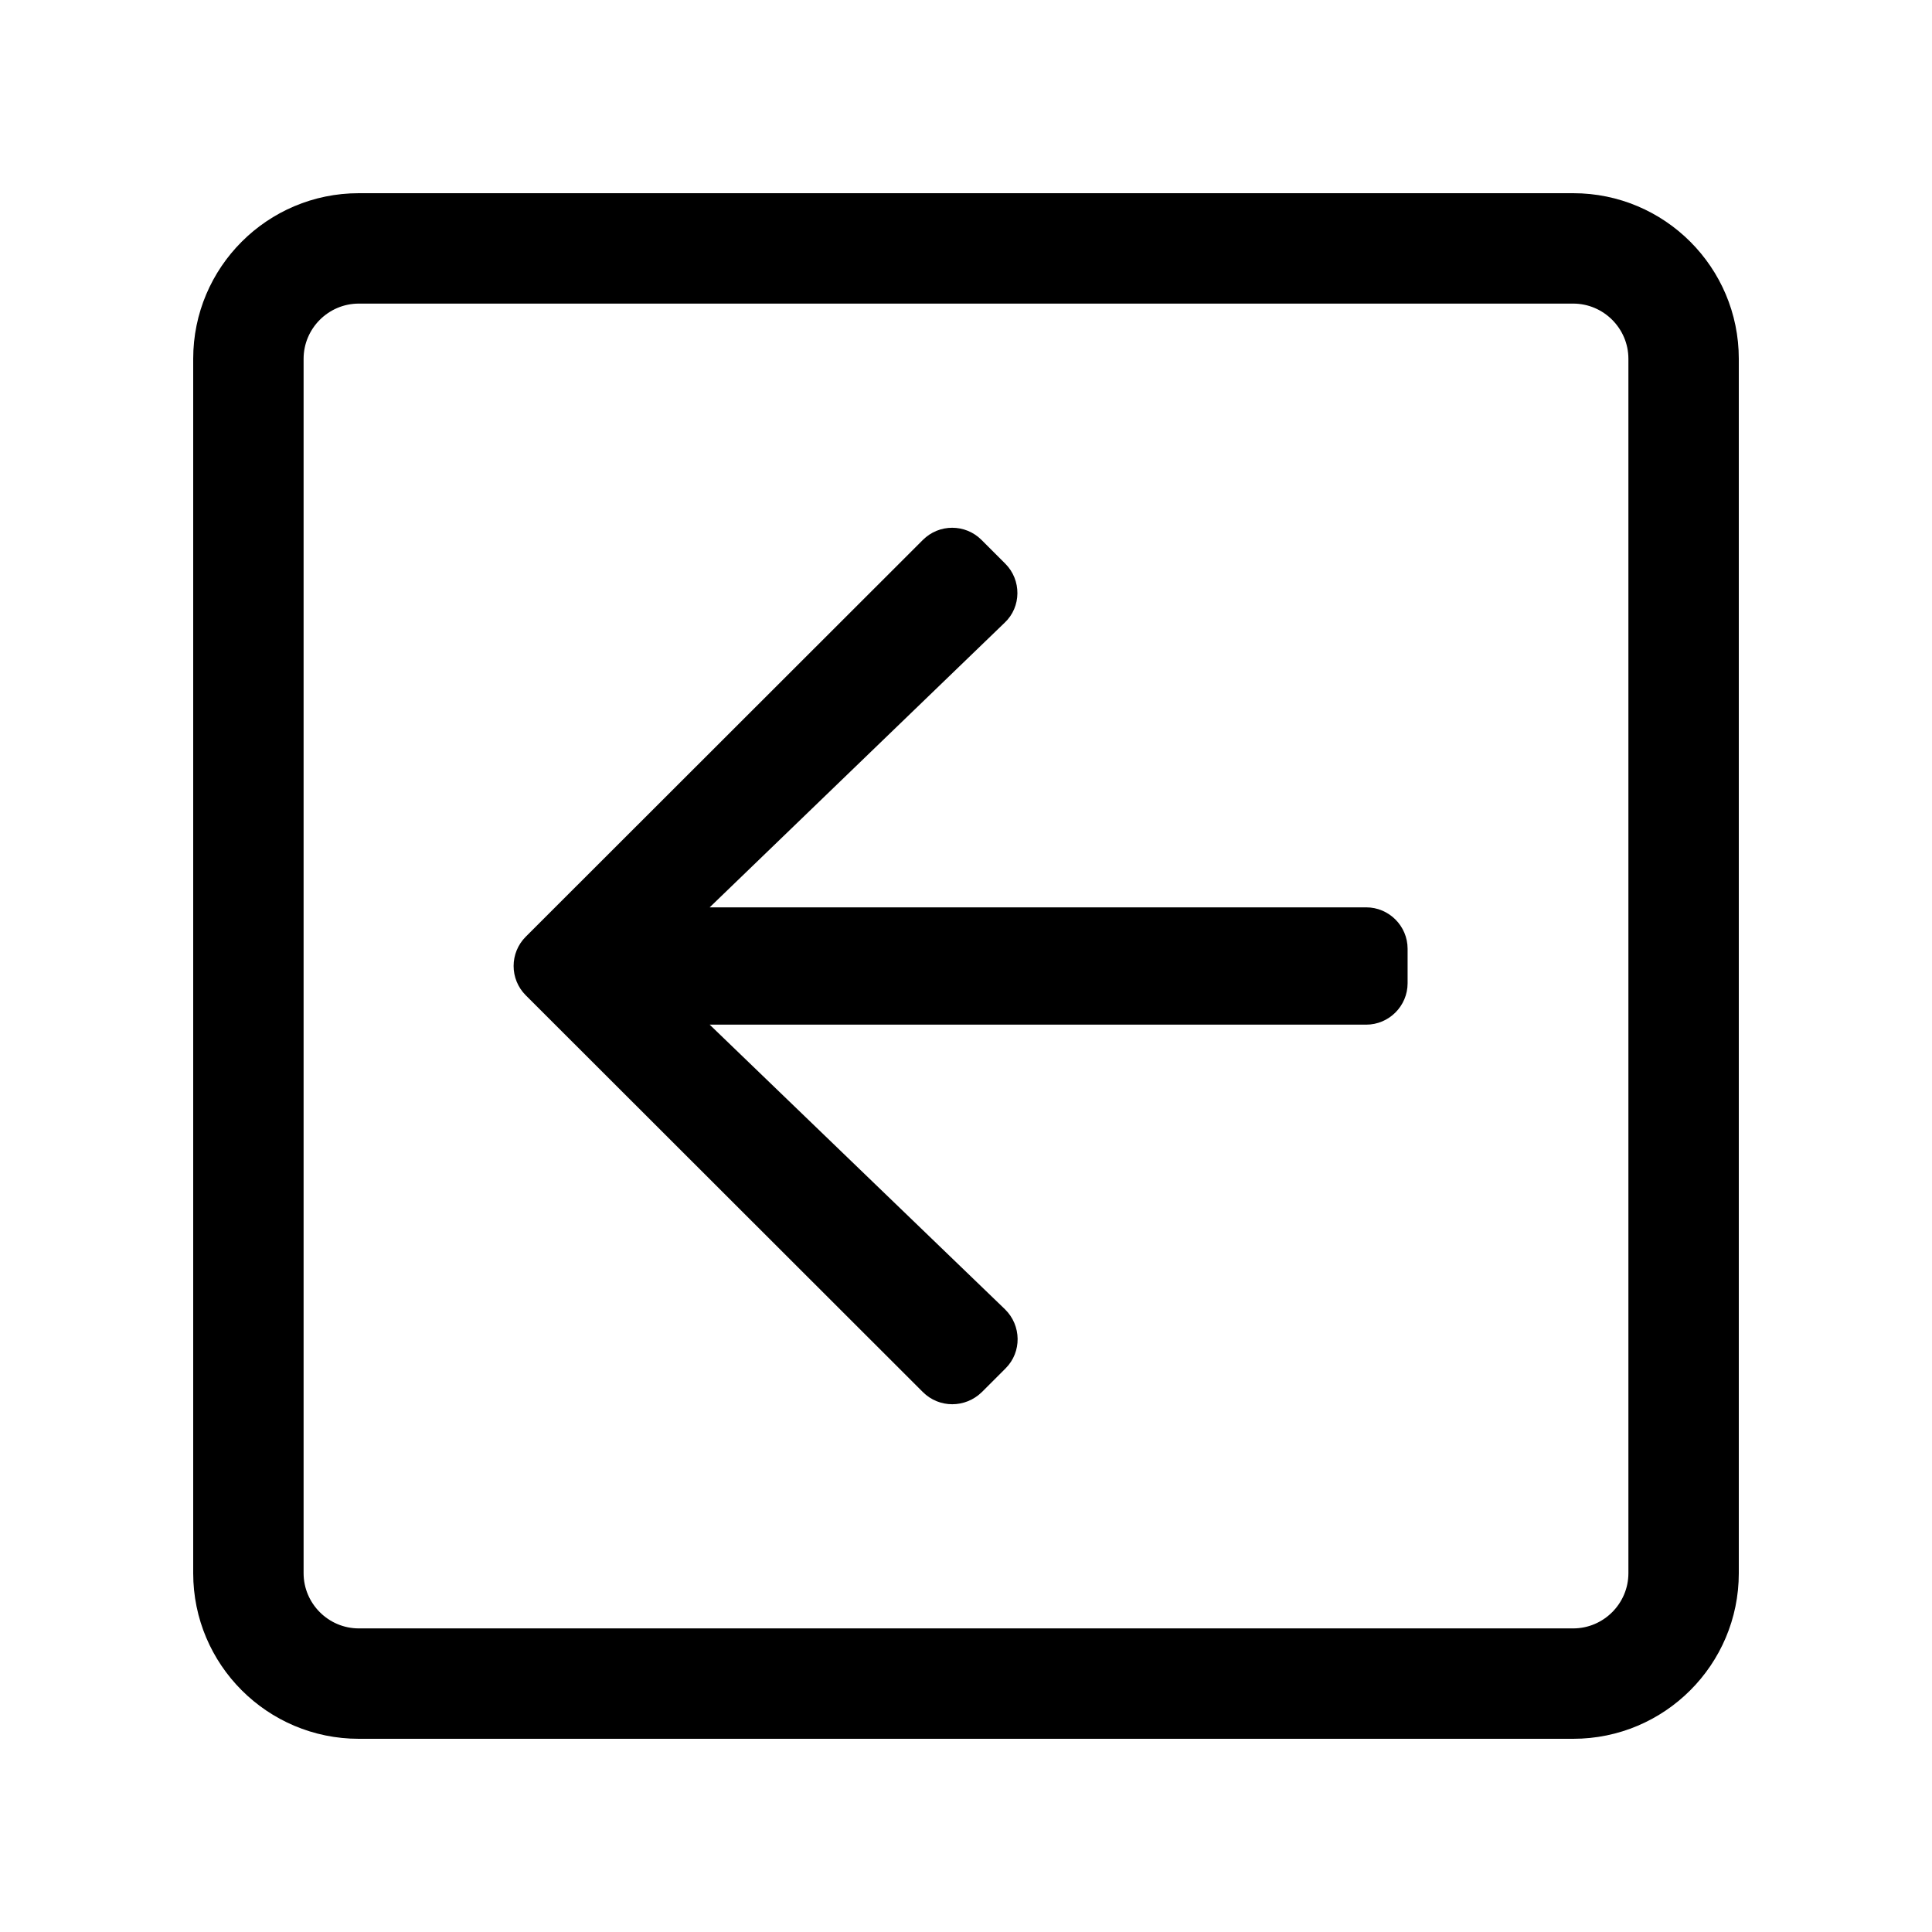 <?xml version="1.0" encoding="UTF-8"?>
<svg width="560px" height="560px" viewBox="0 0 560 560" version="1.1" xmlns="http://www.w3.org/2000/svg" xmlns:xlink="http://www.w3.org/1999/xlink">
    <!-- Generator: sketchtool 51.2 (57519) - http://www.bohemiancoding.com/sketch -->
    <title>uA032-arrow-square-left</title>
    <desc>Created with sketchtool.</desc>
    <defs></defs>
    <g id="Page-1" stroke="none" stroke-width="1" fill="none" fill-rule="evenodd">
        <g id="uA032-arrow-square-left" fill="#000000" fill-rule="nonzero">
            <g id="arrow-square-left" transform="translate(56, 56)">
                <path d="M211.5,347.5 L96.4,232.5 C91.7,227.8 91.7,220.2 96.4,215.5 L211.5,100.5 C216.2,95.8 223.8,95.8 228.5,100.5 L235.4,107.4 C240.1,112.1 240.1,119.9 235.2,124.5 L149.7,207 L340,207 C346.6,207 352,212.4 352,219 L352,229 C352,235.6 346.6,241 340,241 L149.7,241 L235.3,323.5 C240.1,328.2 240.2,335.9 235.5,340.6 L228.6,347.5 C223.8,352.2 216.2,352.2 211.5,347.5 Z M400,448 L48,448 C21.5,448 0,426.5 0,400 L0,48 C0,21.5 21.5,0 48,0 L400,0 C426.5,0 448,21.5 448,48 L448,400 C448,426.5 426.5,448 400,448 Z M400,416 C408.8,416 416,408.8 416,400 L416,48 C416,39.2 408.8,32 400,32 L48,32 C39.2,32 32,39.2 32,48 L32,400 C32,408.8 39.2,416 48,416 L400,416 Z" id="Shape"></path>
            </g>
        </g>
    </g>
</svg>